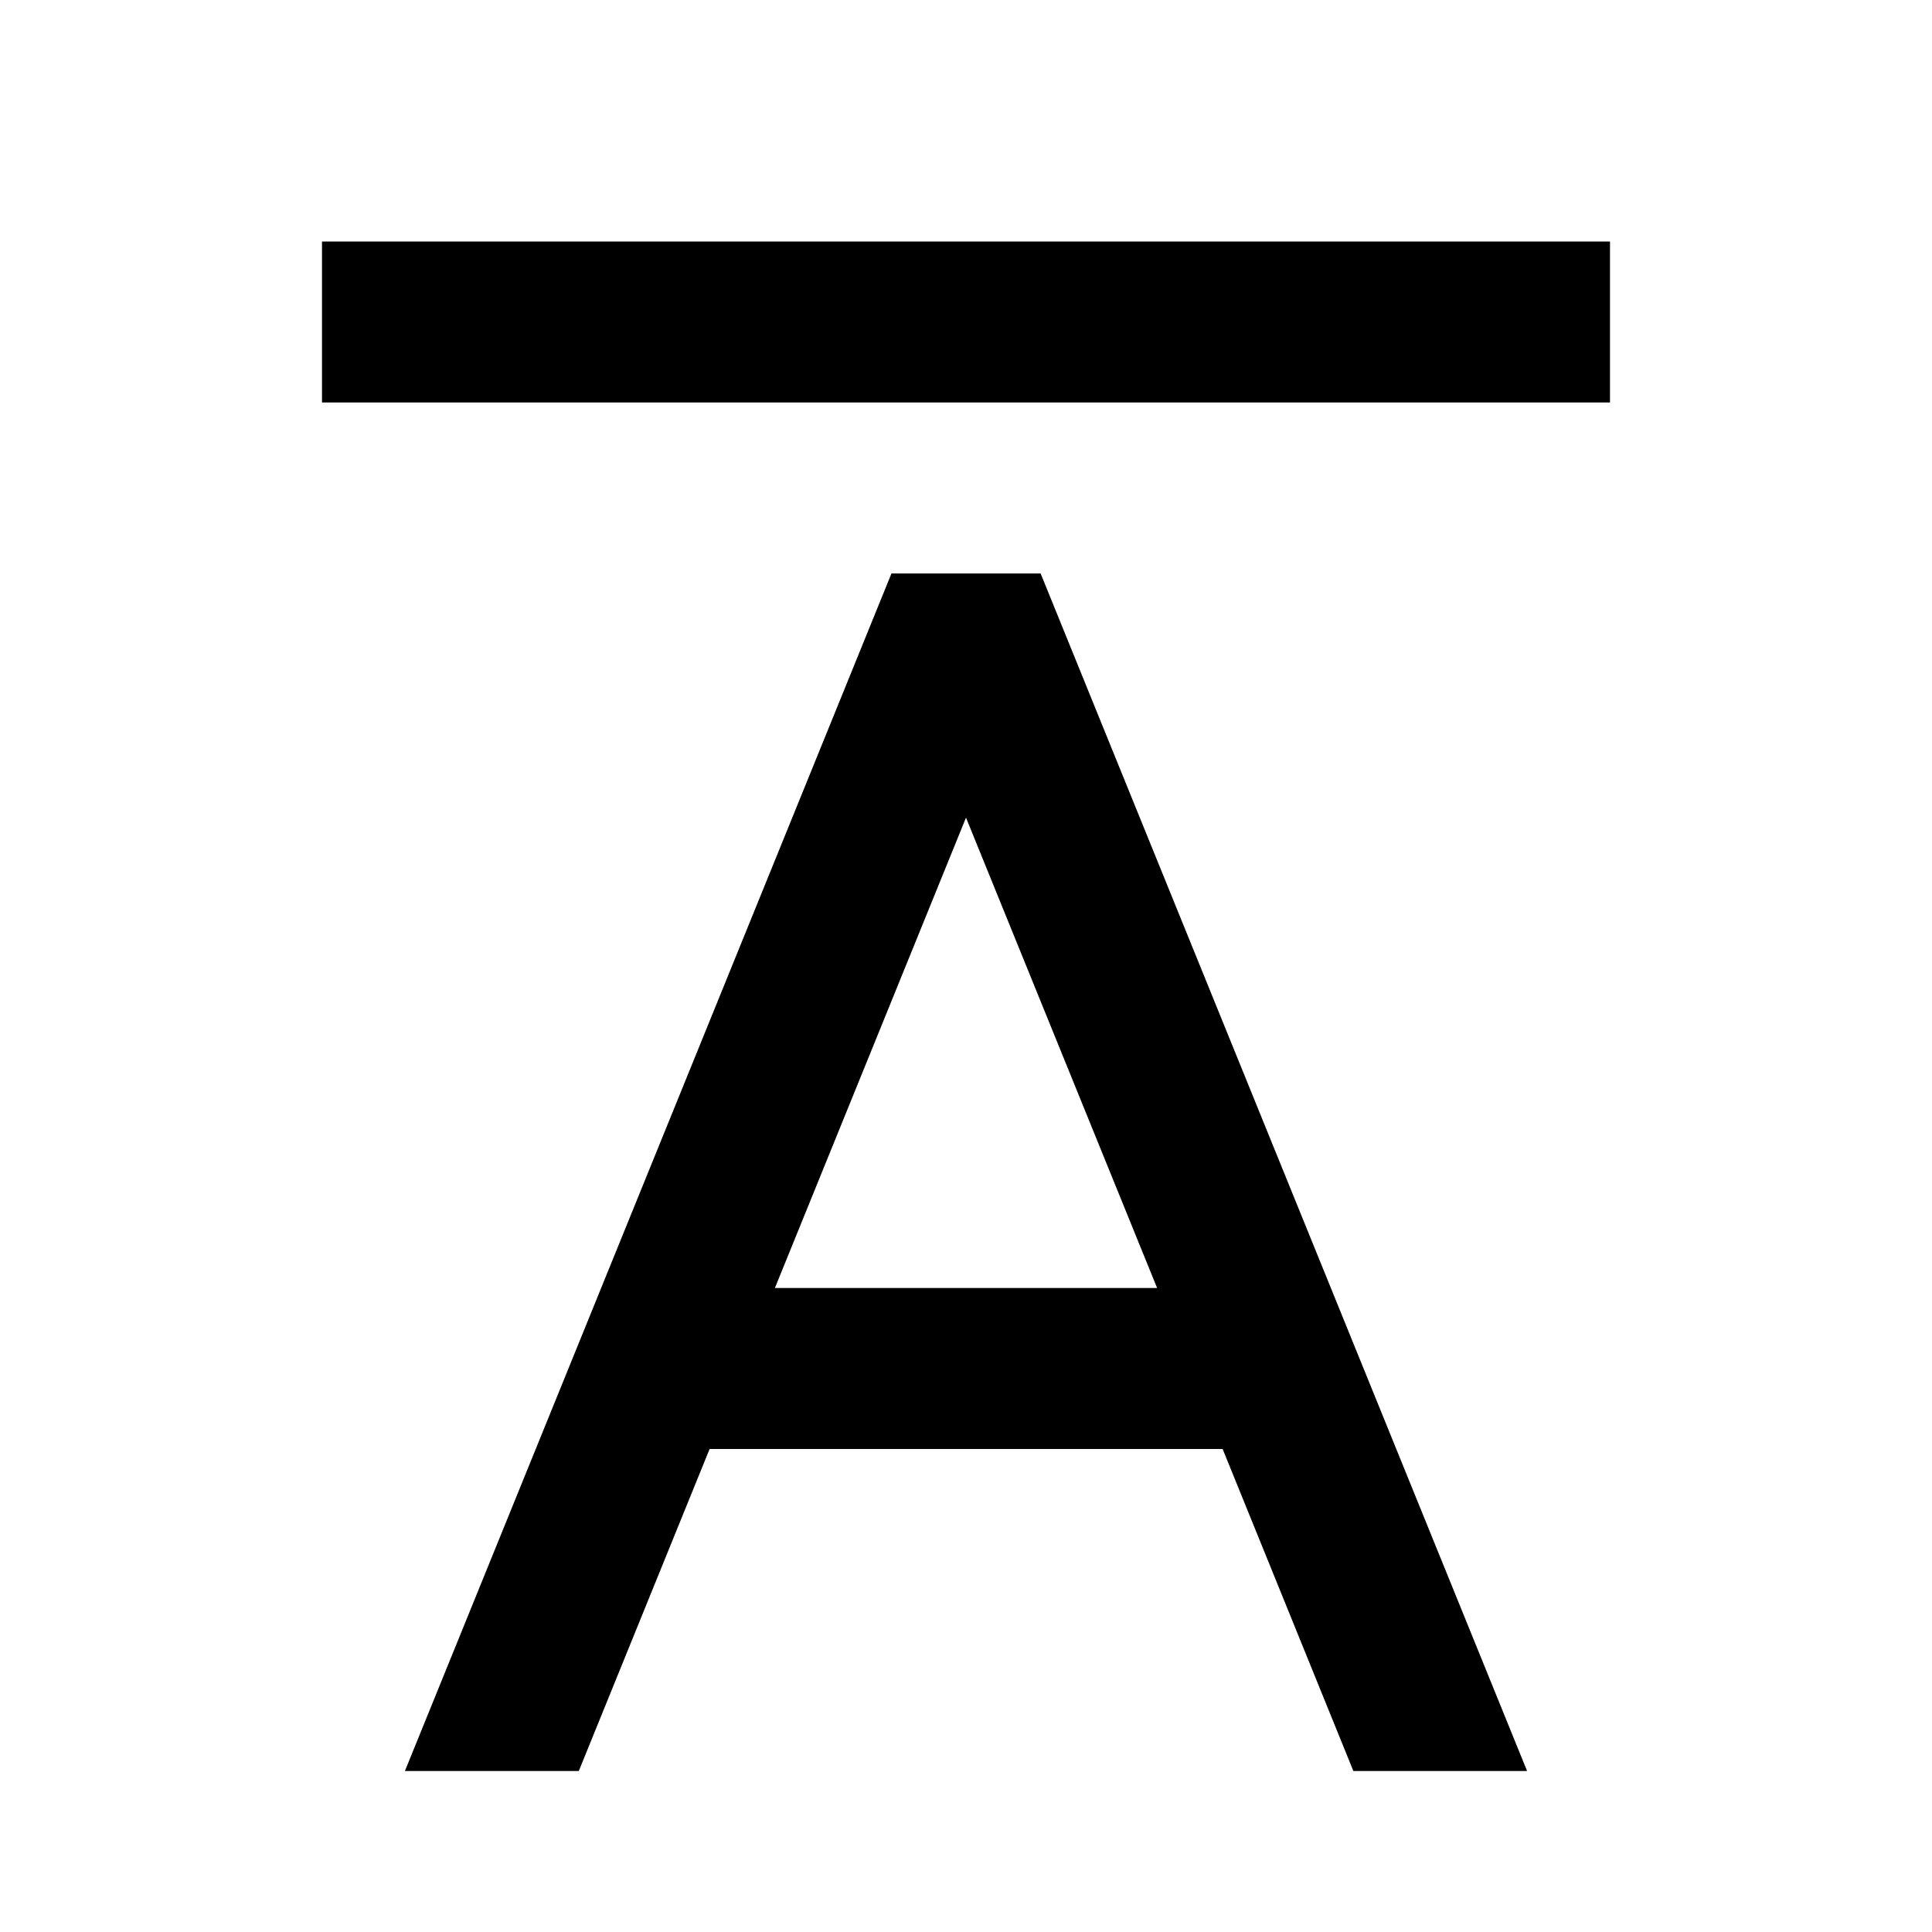 <svg xmlns="http://www.w3.org/2000/svg" width="24" height="24" fill="none">
  <path
    fill="currentColor"
    d="M4 3h16v2H4zm14.97 19L12.927 7.124h-1.853L5.03 22h2.16l1.625-4h6.373l1.624 4zm-9.344-6L12 10.157 14.374 16z"
  />
</svg>

